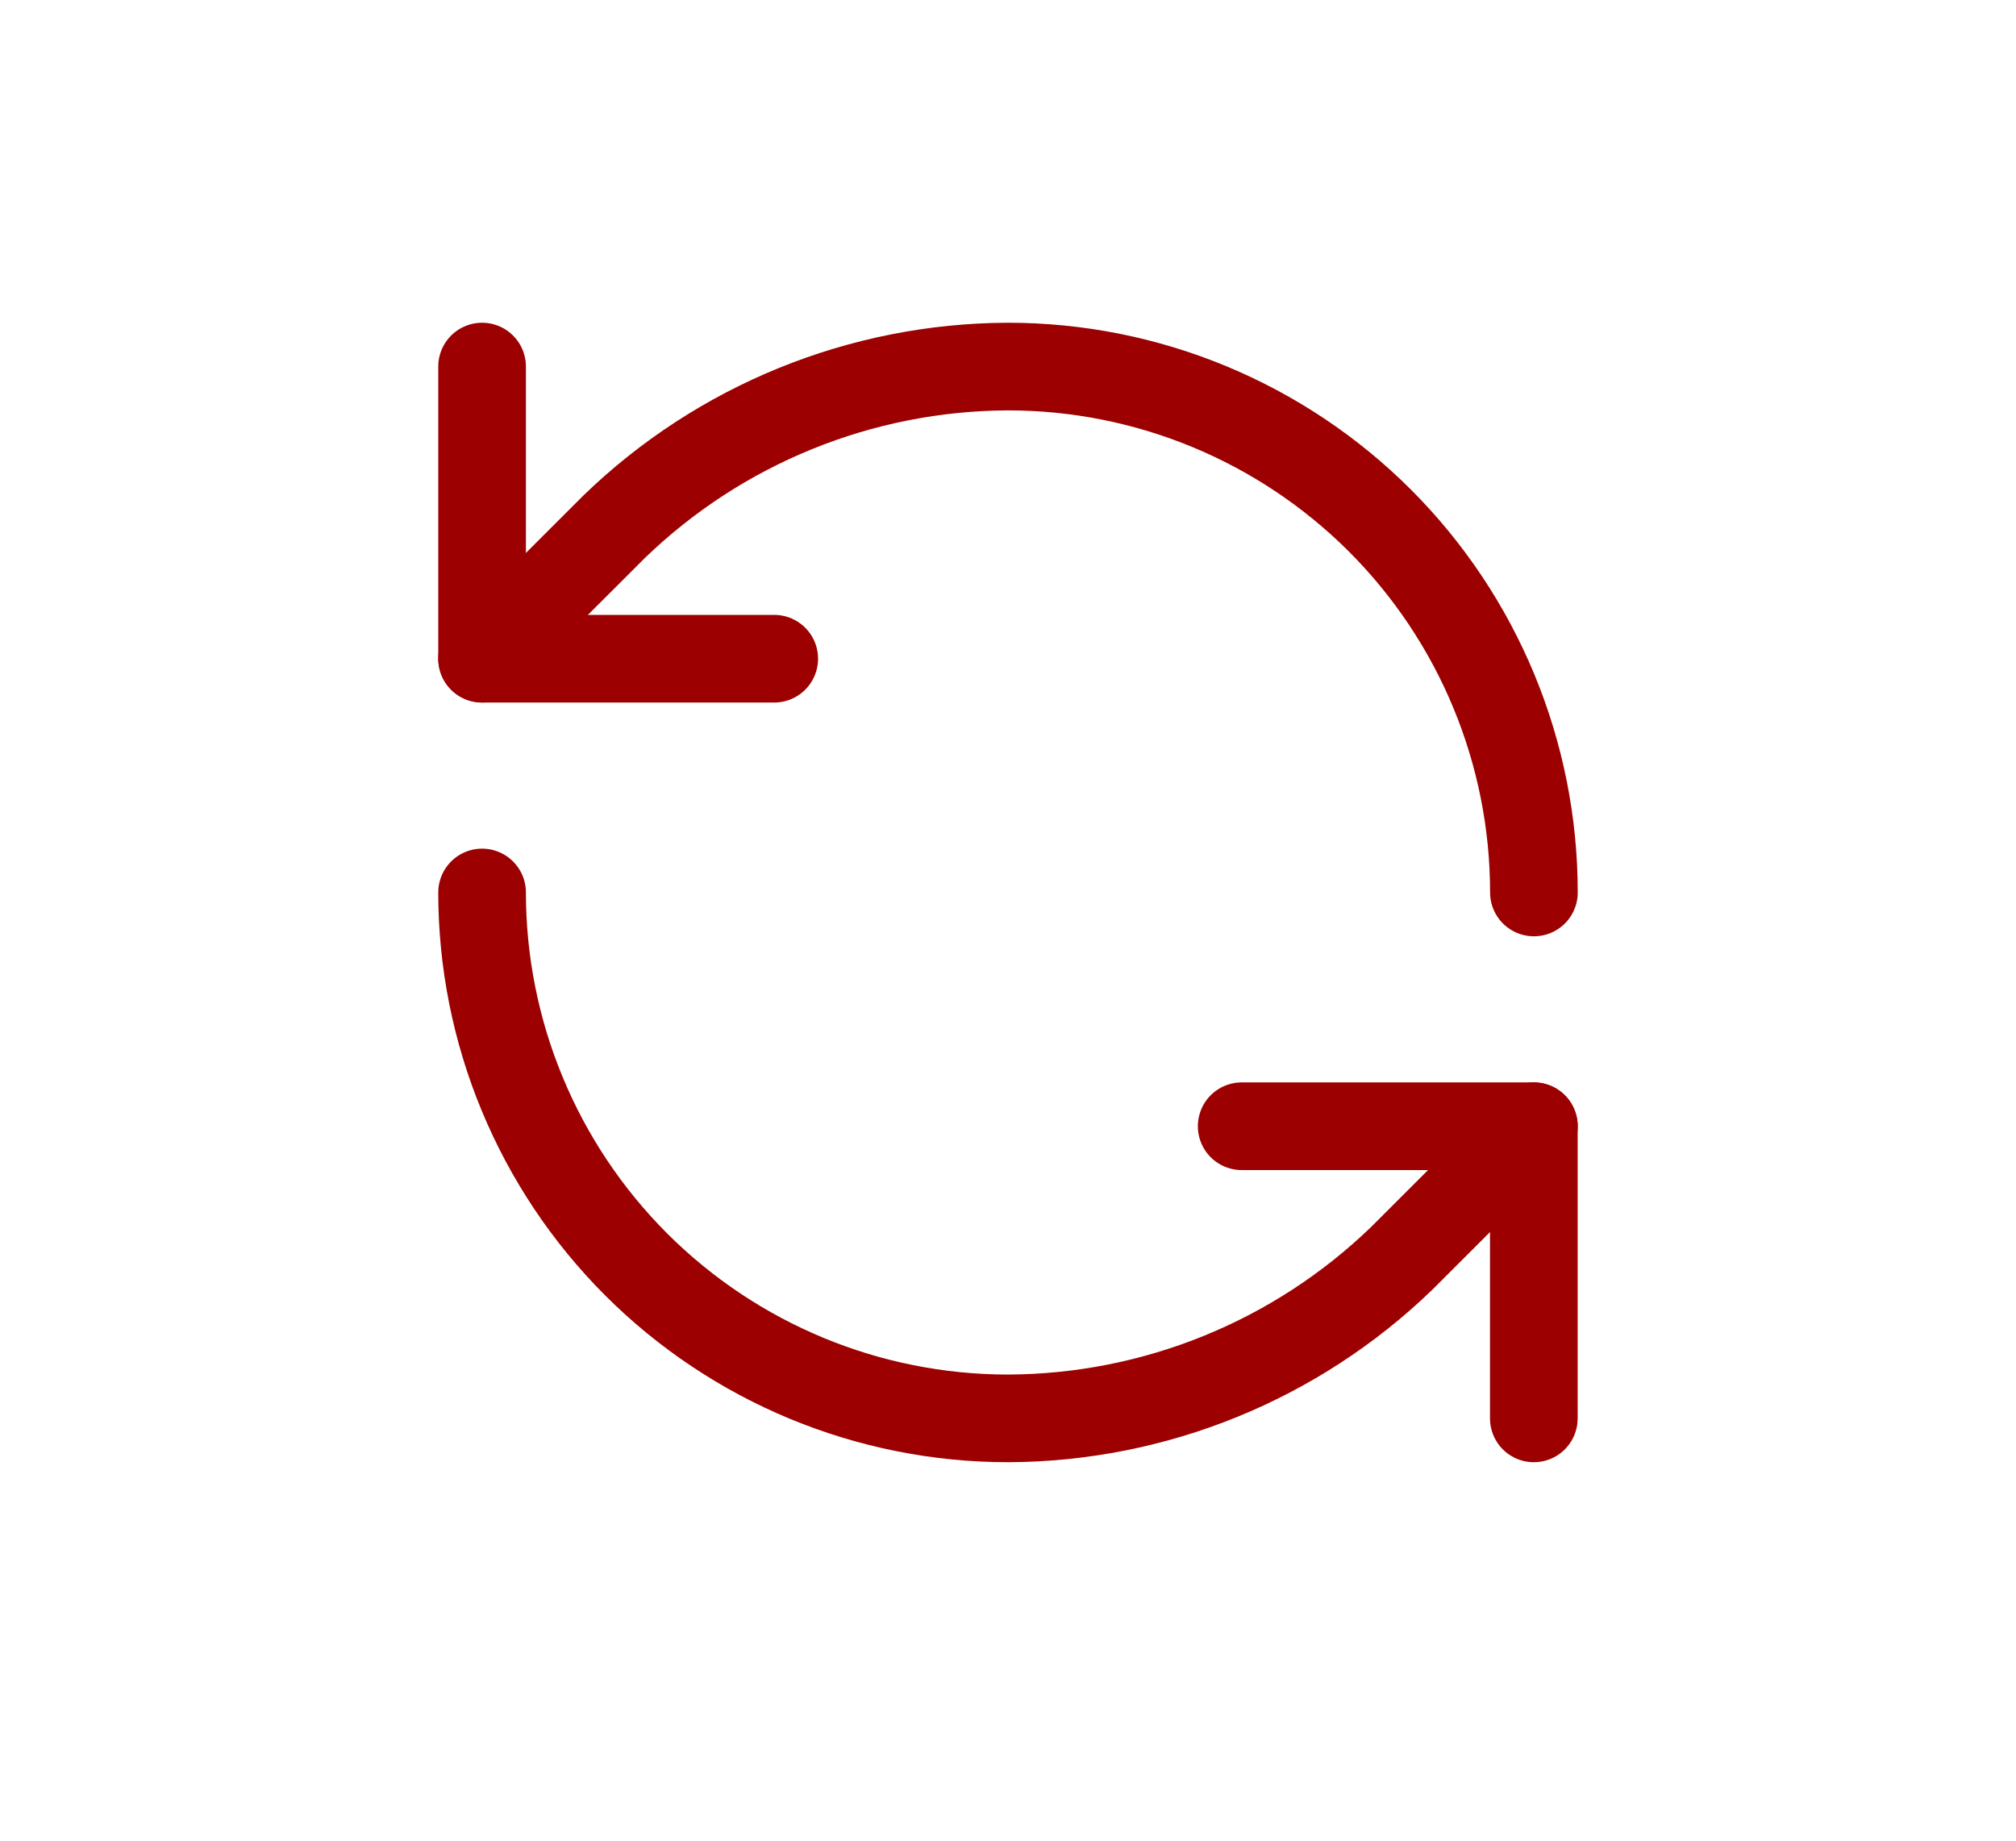 <svg width="23" height="21" viewBox="0 0 23 21" fill="none" xmlns="http://www.w3.org/2000/svg">
<g clip-path="url(#clip0_857_1350)">
<path d="M17.5 10.182C17.5 8.591 16.868 7.064 15.743 5.939C14.617 4.814 13.091 4.182 11.5 4.182C9.823 4.188 8.213 4.843 7.007 6.009L5.5 7.515" stroke="#9C0000" stroke-linecap="round" stroke-linejoin="round"/>
<path d="M5.5 4.182V7.515H8.833" stroke="#9C0000" stroke-linecap="round" stroke-linejoin="round"/>
<path d="M5.5 10.182C5.5 11.773 6.132 13.299 7.257 14.425C8.383 15.55 9.909 16.182 11.5 16.182C13.177 16.176 14.787 15.521 15.993 14.355L17.5 12.849" stroke="#9C0000" stroke-linecap="round" stroke-linejoin="round"/>
<path d="M14.166 12.849H17.499V16.182" stroke="#9C0000" stroke-linecap="round" stroke-linejoin="round"/>
</g>
<defs>
<clipPath id="clip0_857_1350">
<rect width="23" height="20" fill="white" transform="translate(0 0.182)"/>
</clipPath>
</defs>
</svg>
